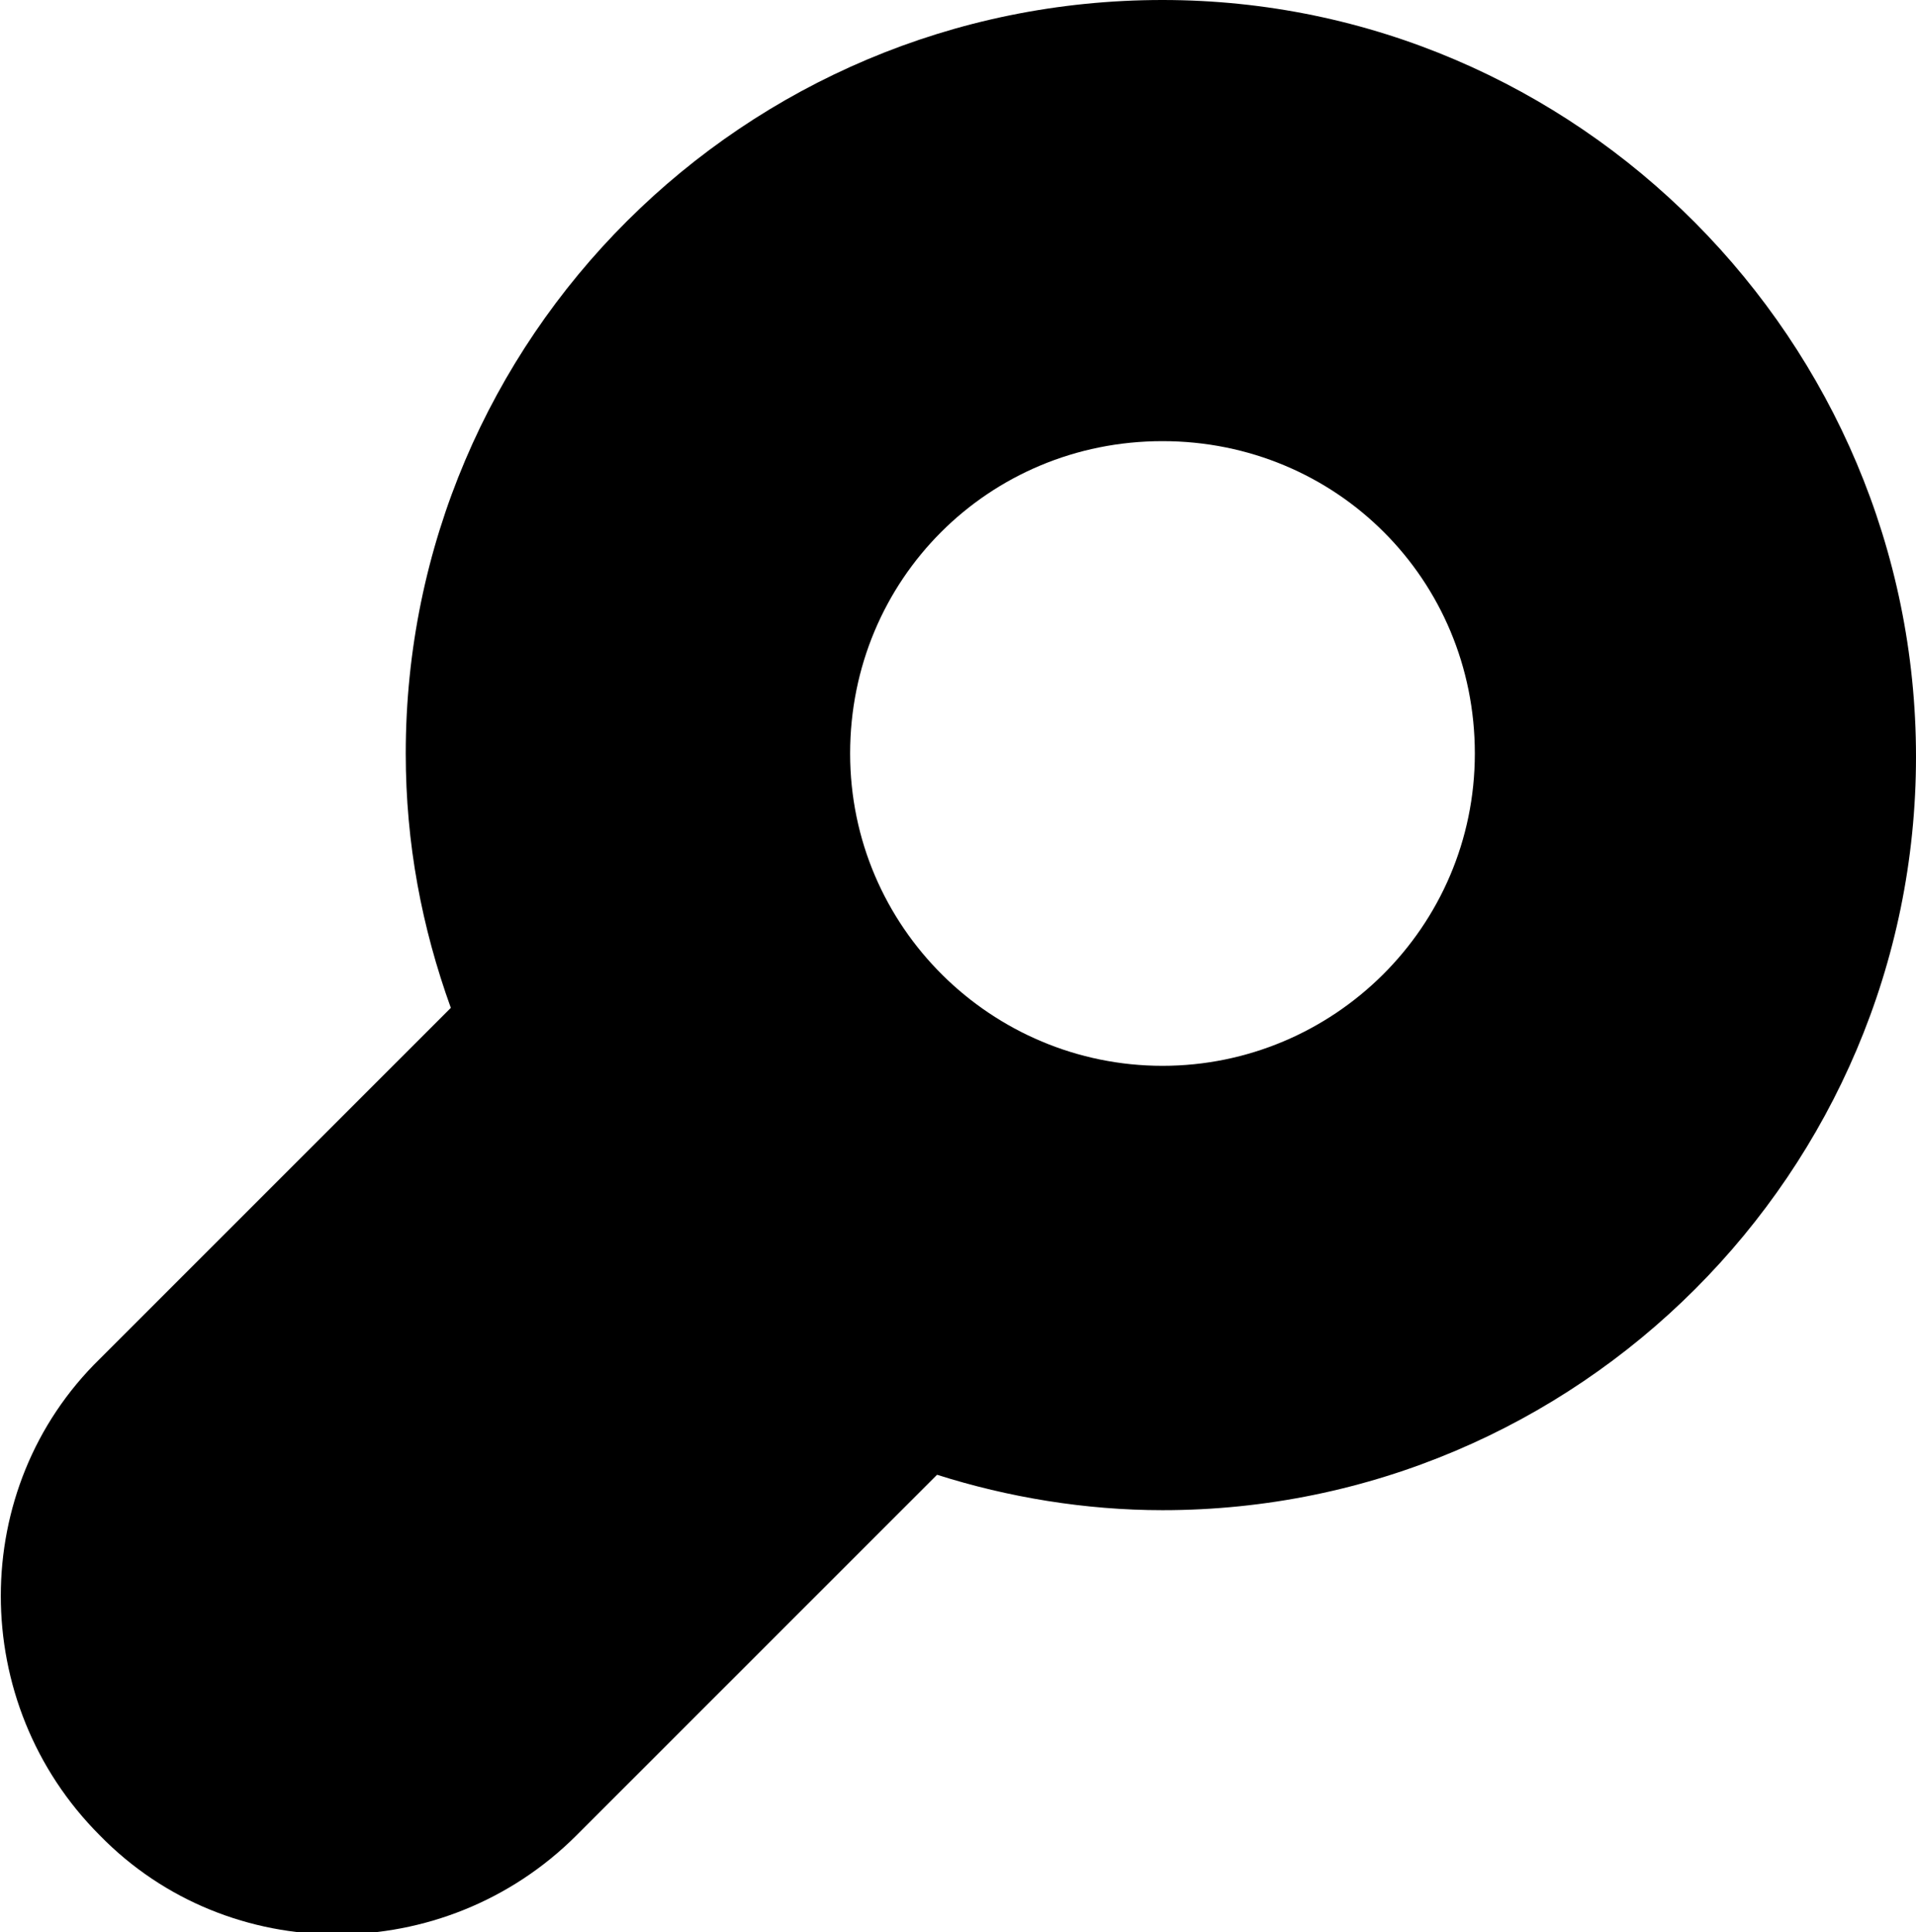 <?xml version="1.0" encoding="utf-8"?>
<!-- Generator: Adobe Illustrator 22.1.0, SVG Export Plug-In . SVG Version: 6.00 Build 0)  -->
<svg version="1.1" id="Capa_1" xmlns="http://www.w3.org/2000/svg" xmlns:xlink="http://www.w3.org/1999/xlink" x="0px" y="0px"
	 viewBox="0 0 59.5 60" style="enable-background:new 0 0 59.5 60;" xml:space="preserve">
<path d="M36.1,0C23.1,0,12.6,10.5,12.6,23.4c0,2.8,0.5,5.4,1.4,7.9L3.1,42.2c-4.1,4-4.1,10.7,0,14.8c4,4.1,10.7,4.1,14.8,0
	l11.2-11.2c2.2,0.7,4.6,1.1,7,1.1c12.9,0,23.4-10.5,23.4-23.4S49,0,36.1,0z M36.1,33.1c-5.3,0-9.7-4.3-9.7-9.7s4.3-9.7,9.7-9.7
	s9.7,4.3,9.7,9.7S41.4,33.1,36.1,33.1z"/>
</svg>
